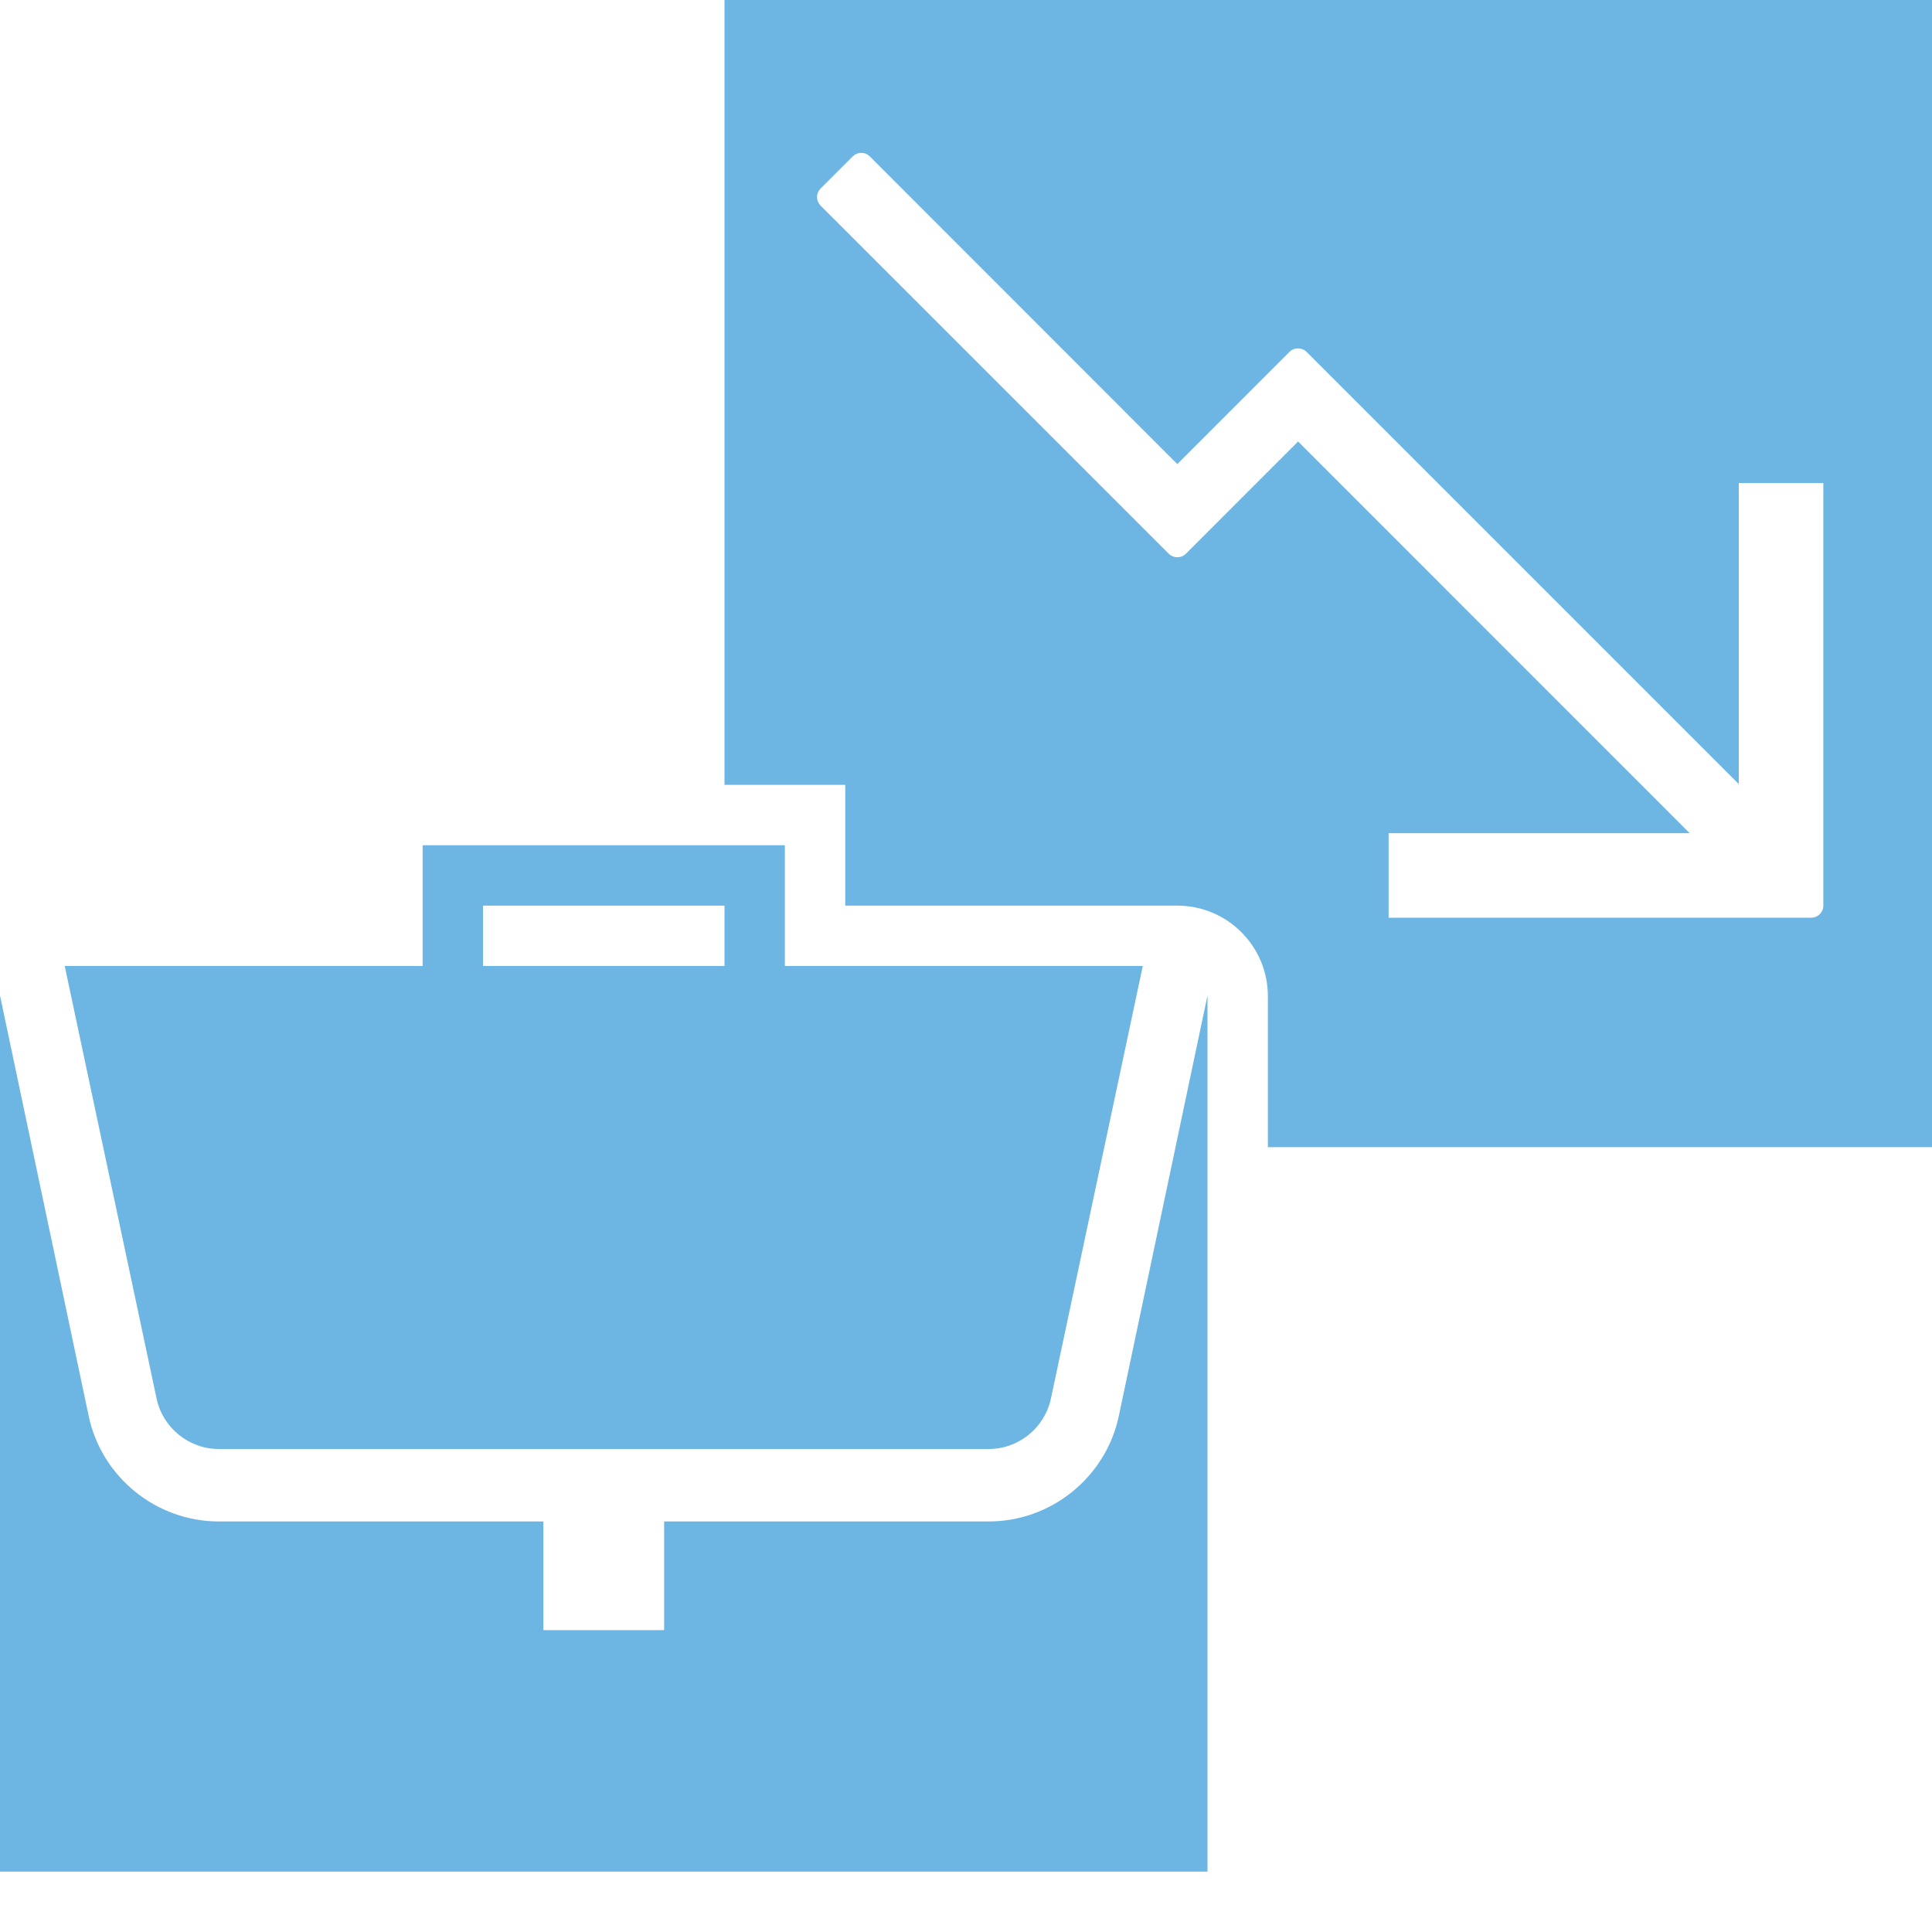 <?xml version="1.0" encoding="utf-8"?>
<!-- Generator: Adobe Illustrator 21.1.0, SVG Export Plug-In . SVG Version: 6.00 Build 0)  -->
<svg version="1.1" xmlns="http://www.w3.org/2000/svg" x="0px" y="0px" width="32px" height="32px"
	 viewBox="0 0 32 32" enable-background="new 0 0 32 32" xml:space="preserve">
<g id="icon_Name">
</g>
<g id="guides" display="none">
	<g display="inline">
		<g>
			<path fill="#E0E0E0" d="M27,5v22H5V5H27 M28,4H4v24h24V4L28,4z"/>
		</g>
		<g>
			<rect fill="none" width="32" height="32"/>
		</g>
	</g>
</g>
<g id="icons">
	<path fill="#6DB5E3" d="M3.622,24h12.756c0.493,0,0.925-0.351,1.028-0.833L18.928,16H1.072
		l1.522,7.167C2.697,23.649,3.129,24,3.622,24z"/>
	<path fill="#6DB5E3" d="M12,0v13h2v2h5.5c0.828,0,1.5,0.672,1.5,1.5V19h11V0H12z M30.2,15
		c0,0.11-0.09,0.2-0.2,0.2h-7v-1.4h4.986L21.5,7.313L19.642,9.172
		C19.603,9.211,19.551,9.23,19.5,9.23s-0.103-0.02-0.142-0.059l-5.766-5.765
		c-0.037-0.038-0.059-0.088-0.059-0.142s0.021-0.104,0.059-0.142l0.531-0.531
		c0.038-0.037,0.088-0.059,0.142-0.059s0.104,0.021,0.142,0.059L19.5,7.687
		l1.858-1.859C21.397,5.789,21.449,5.77,21.5,5.77s0.103,0.02,0.142,0.059
		l7.158,7.158V8h1.4V15z"/>
	<path fill="#6DB5E3" d="M7,14v3h6v-3H7z M12,16H8v-1h4V16z"/>
	<path fill="#6DB5E3" d="M18.531,23.454c-0.214,1.012-1.119,1.746-2.153,1.746H11V27H9v-1.8
		H3.622c-1.034,0-1.939-0.734-2.153-1.746L0,16.488V31h20V16.488L18.531,23.454z"/>
</g>
</svg>
